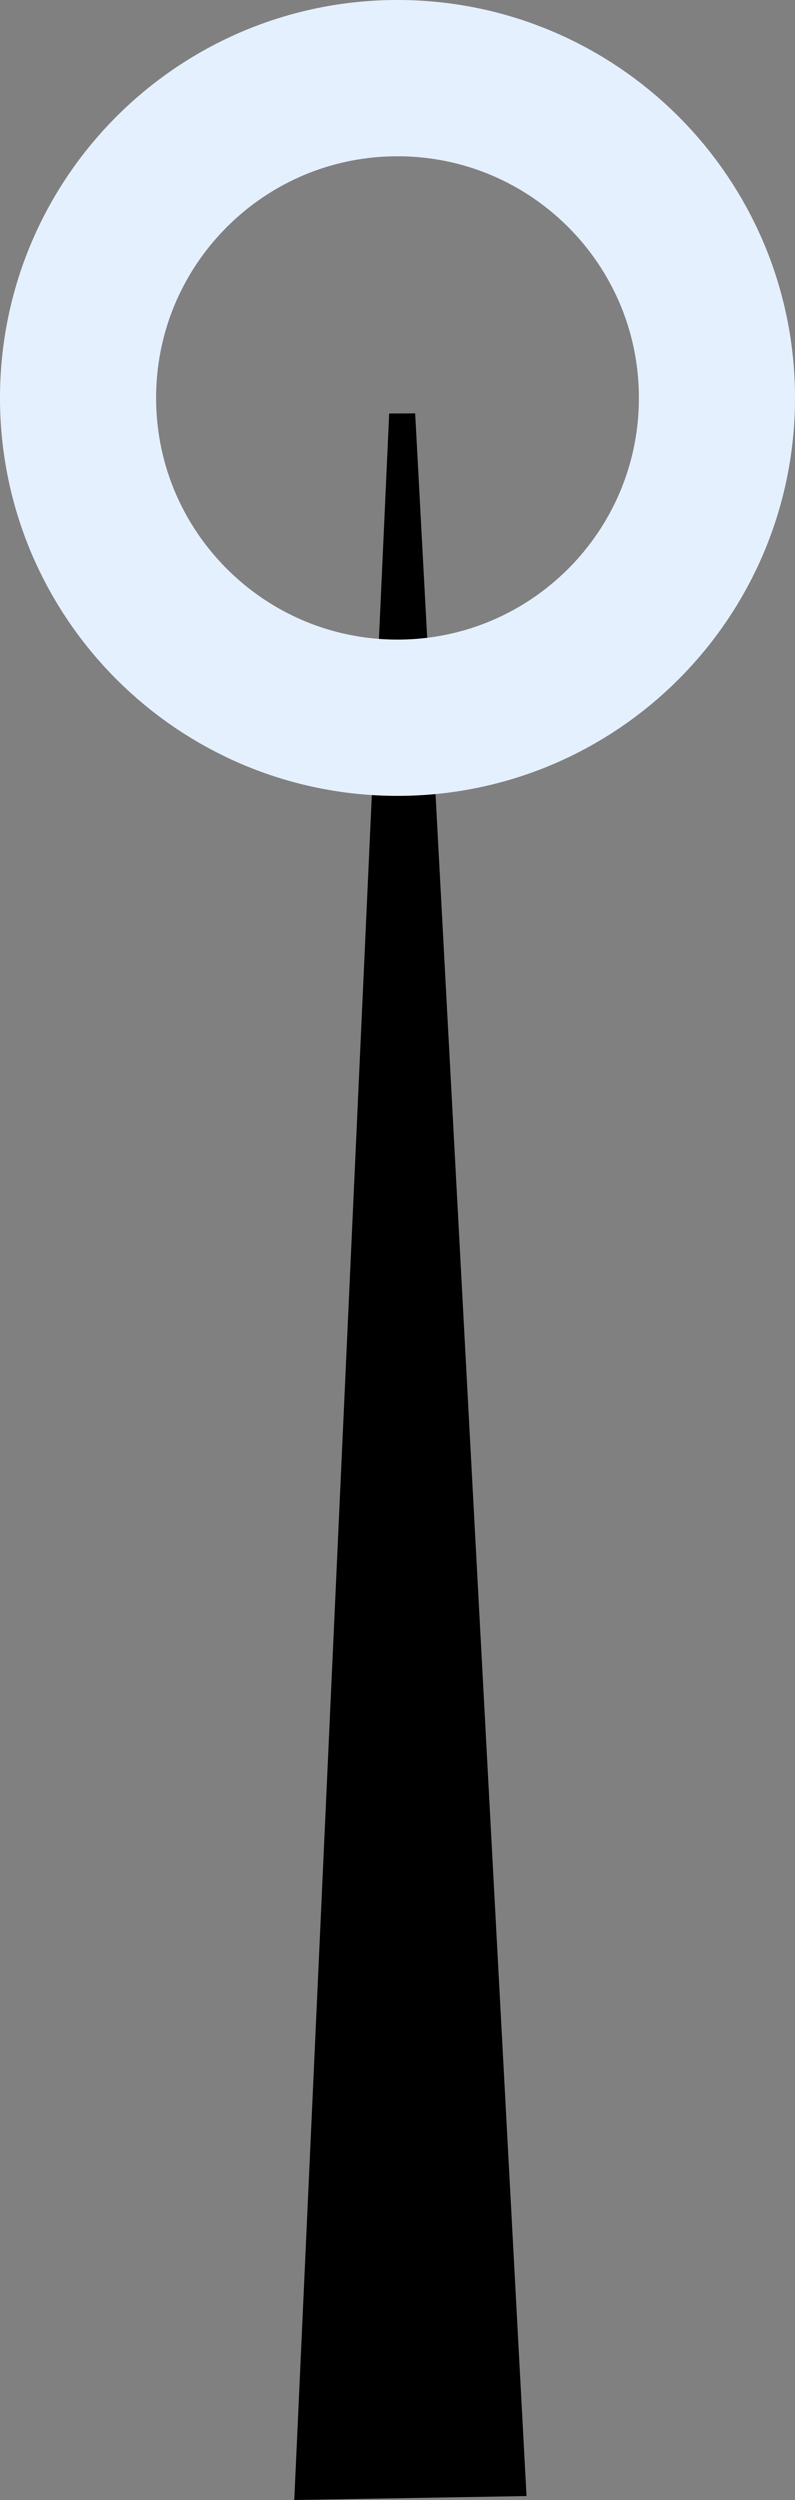 <svg version="1.1" xmlns="http://www.w3.org/2000/svg" xmlns:xlink="http://www.w3.org/1999/xlink" width="15.278" height="47.991" viewBox="0,0,15.278,47.991"><rect x="0" y="0" width="15.278" height="47.991" fill="#808080" stroke="none"/><g transform="translate(-232.015,-144.123)"><g data-paper-data="{&quot;isPaintingLayer&quot;:true}" fill-rule="nonzero" stroke-linejoin="miter" stroke-miterlimit="10" stroke-dasharray="" stroke-dashoffset="0" style="mix-blend-mode: normal"><path d="M237.932,191.86l1.812,-39.788l2.126,39.721z" data-paper-data="{&quot;index&quot;:null}" fill="#000000" stroke="#000000" stroke-width="0.5" stroke-linecap="round"/><path d="M233.515,151.762c0,-3.39 2.748,-6.139 6.139,-6.139c3.39,0 6.139,2.748 6.139,6.139c0,3.39 -2.748,6.139 -6.139,6.139c-3.39,0 -6.139,-2.748 -6.139,-6.139z" fill="none" stroke="#e5f0ff" stroke-width="3" stroke-linecap="butt"/></g></g></svg>
